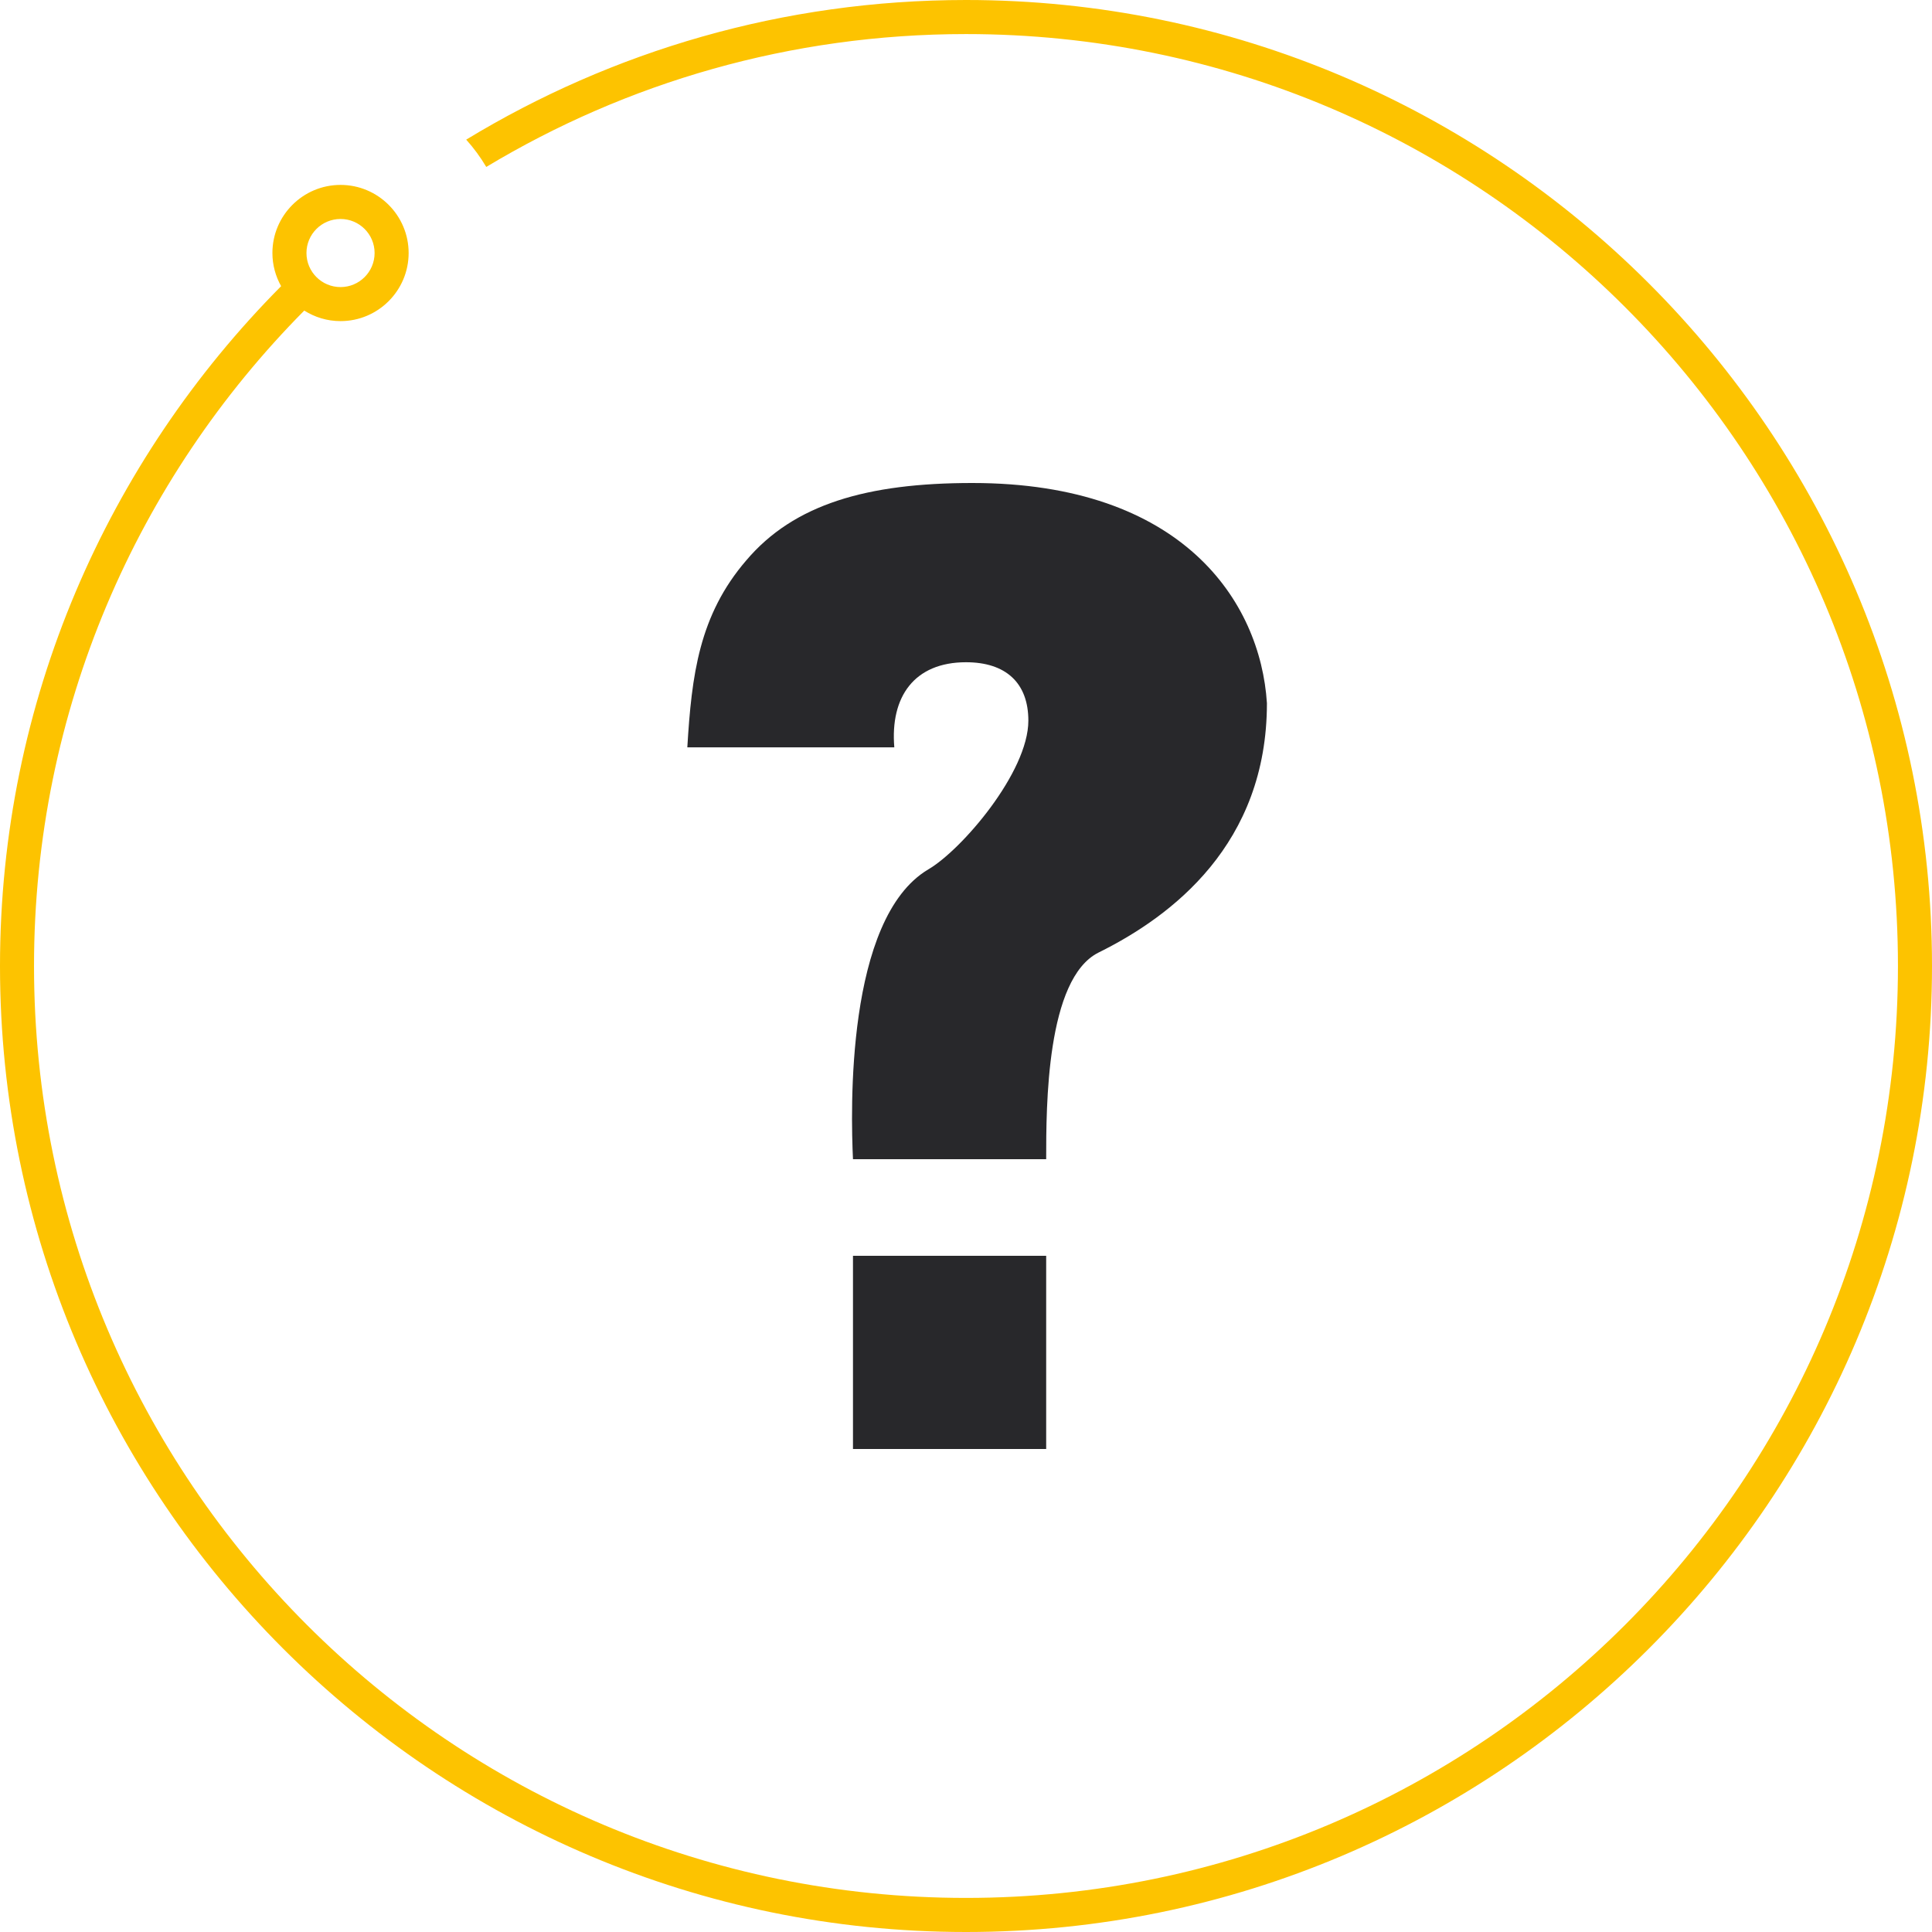 <?xml version="1.0" encoding="utf-8"?>
<!-- Generator: Adobe Illustrator 16.0.0, SVG Export Plug-In . SVG Version: 6.00 Build 0)  -->
<!DOCTYPE svg PUBLIC "-//W3C//DTD SVG 1.0//EN" "http://www.w3.org/TR/2001/REC-SVG-20010904/DTD/svg10.dtd">
<svg version="1.0" id="Layer_1" xmlns="http://www.w3.org/2000/svg" xmlns:xlink="http://www.w3.org/1999/xlink" x="0px" y="0px"
	 width="120px" height="120px" viewBox="0 0 120 120" enable-background="new 0 0 120 120" xml:space="preserve">
<g>
	<g>
		<g>
			<path fill="#28282B" d="M64.98,90h-12V78h12V90z"/>
			<path fill="#28282B" d="M68.238,59.162C64.98,60.779,64.98,68.73,64.98,72h-12c-0.135-2.912-0.469-14.941,4.676-18
				c2.068-1.201,6.217-6.035,6.217-9.24c0-2.35-1.406-3.627-3.873-3.627c-3.211,0-4.717,2.145-4.453,5.285H42.691
				c0.27-4.488,0.727-8.203,3.662-11.613C49.307,31.318,53.848,30,60.398,30c13.038,0,17.889,7.348,18.293,13.676
				C78.691,52.43,72.797,56.906,68.238,59.162z"/>
		</g>
	</g>
	<path fill="#FDC300" d="M60,0C48.645,0,38.02,3.169,28.957,8.673c0.469,0.521,0.885,1.088,1.246,1.696
		C38.906,5.132,49.1,2.116,60,2.116c31.971,0,57.885,25.914,57.885,57.884c0,31.969-25.914,57.883-57.885,57.883
		C28.031,117.883,2.113,91.969,2.113,60c0-15.886,6.424-30.252,16.785-40.71c0.652,0.412,1.422,0.655,2.254,0.655
		c2.332,0,4.229-1.898,4.229-4.23s-1.896-4.23-4.229-4.23s-4.232,1.898-4.232,4.23c0,0.746,0.199,1.449,0.541,2.06
		C6.688,28.627,0,43.537,0,60c0,33.086,26.916,60,60,60c33.082,0,60-26.914,60-60C120,26.915,93.082,0,60,0z M21.152,13.601
		c1.166,0,2.115,0.946,2.115,2.114s-0.949,2.116-2.115,2.116c-1.17,0-2.117-0.948-2.117-2.116S19.982,13.601,21.152,13.601z"/>
</g>
</svg>
